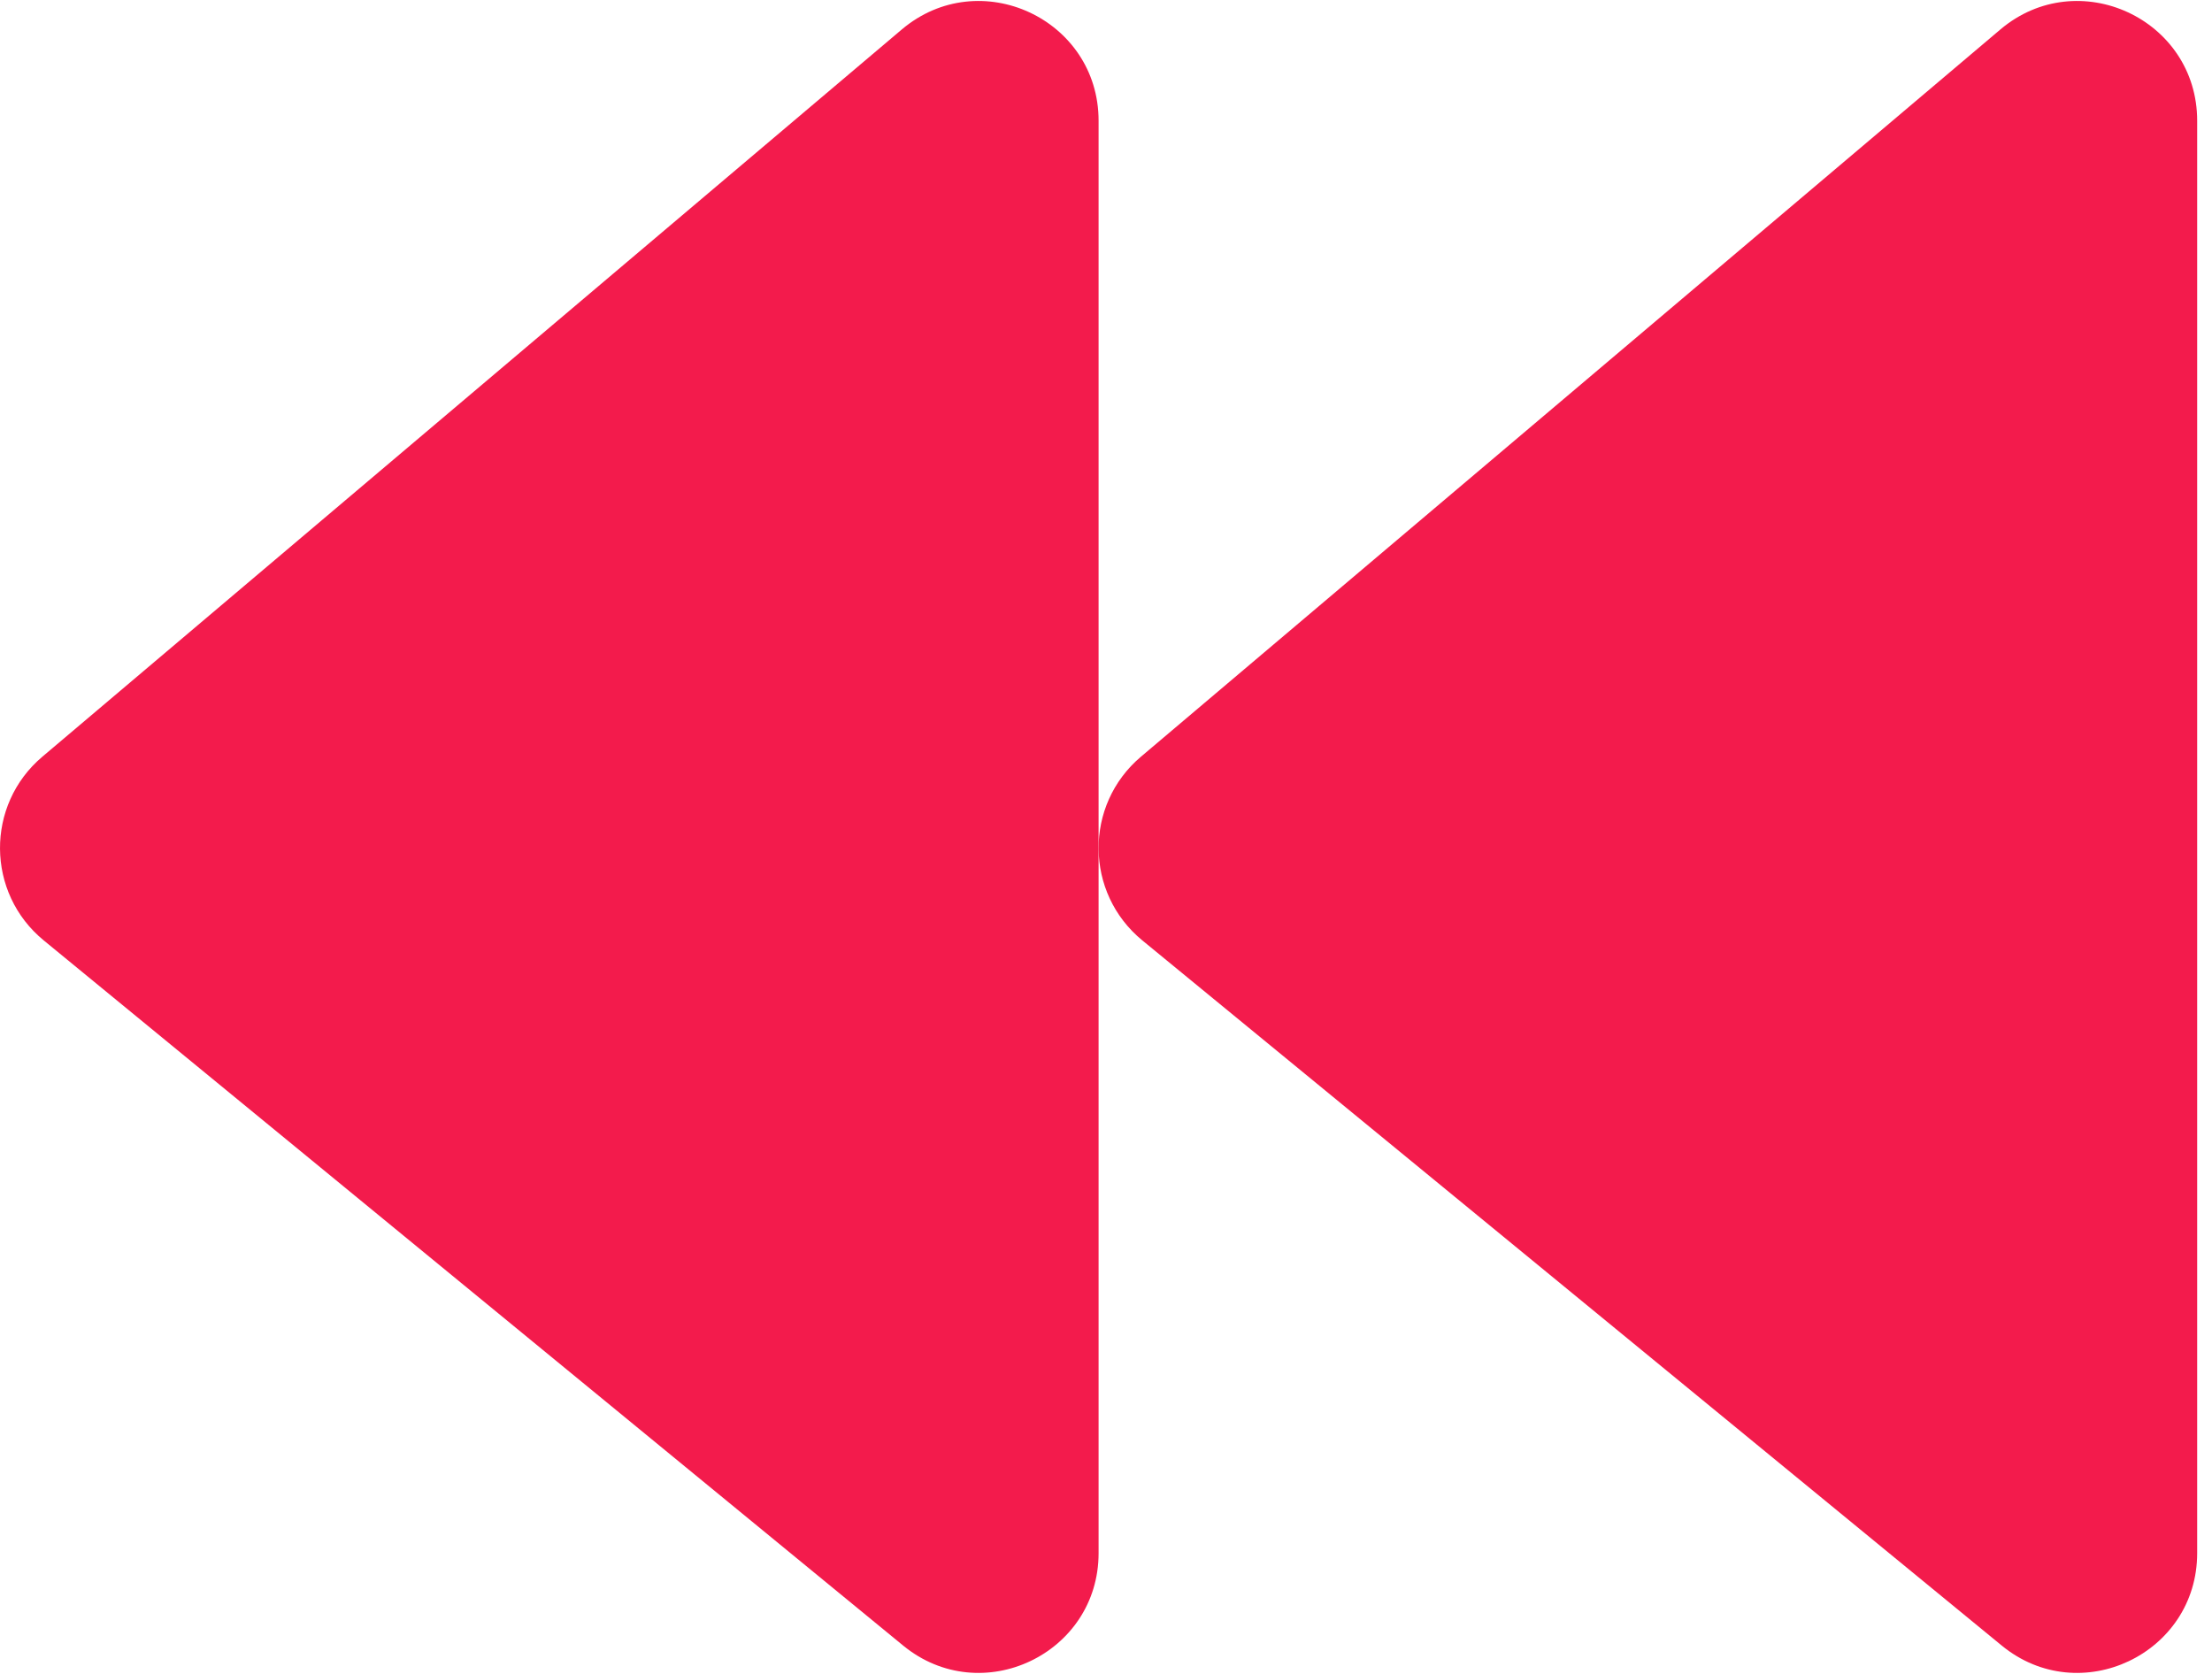 <svg width="37" height="28" viewBox="0 0 37 28" fill="none" xmlns="http://www.w3.org/2000/svg">
<path d="M19.107 15.73L33.483 27.526C34.788 28.597 36.752 27.668 36.752 25.98V2.02C36.752 0.317 34.76 -0.606 33.46 0.493L19.084 12.658C18.131 13.464 18.142 14.938 19.107 15.73Z" fill="#F31B4C"/>
<path d="M0.731 15.73L15.107 27.526C16.413 28.597 18.376 27.668 18.376 25.98L18.376 2.02C18.376 0.317 16.384 -0.606 15.084 0.493L0.708 12.658C-0.245 13.464 -0.234 14.938 0.731 15.73Z" fill="#F31B4C"/>
</svg>
